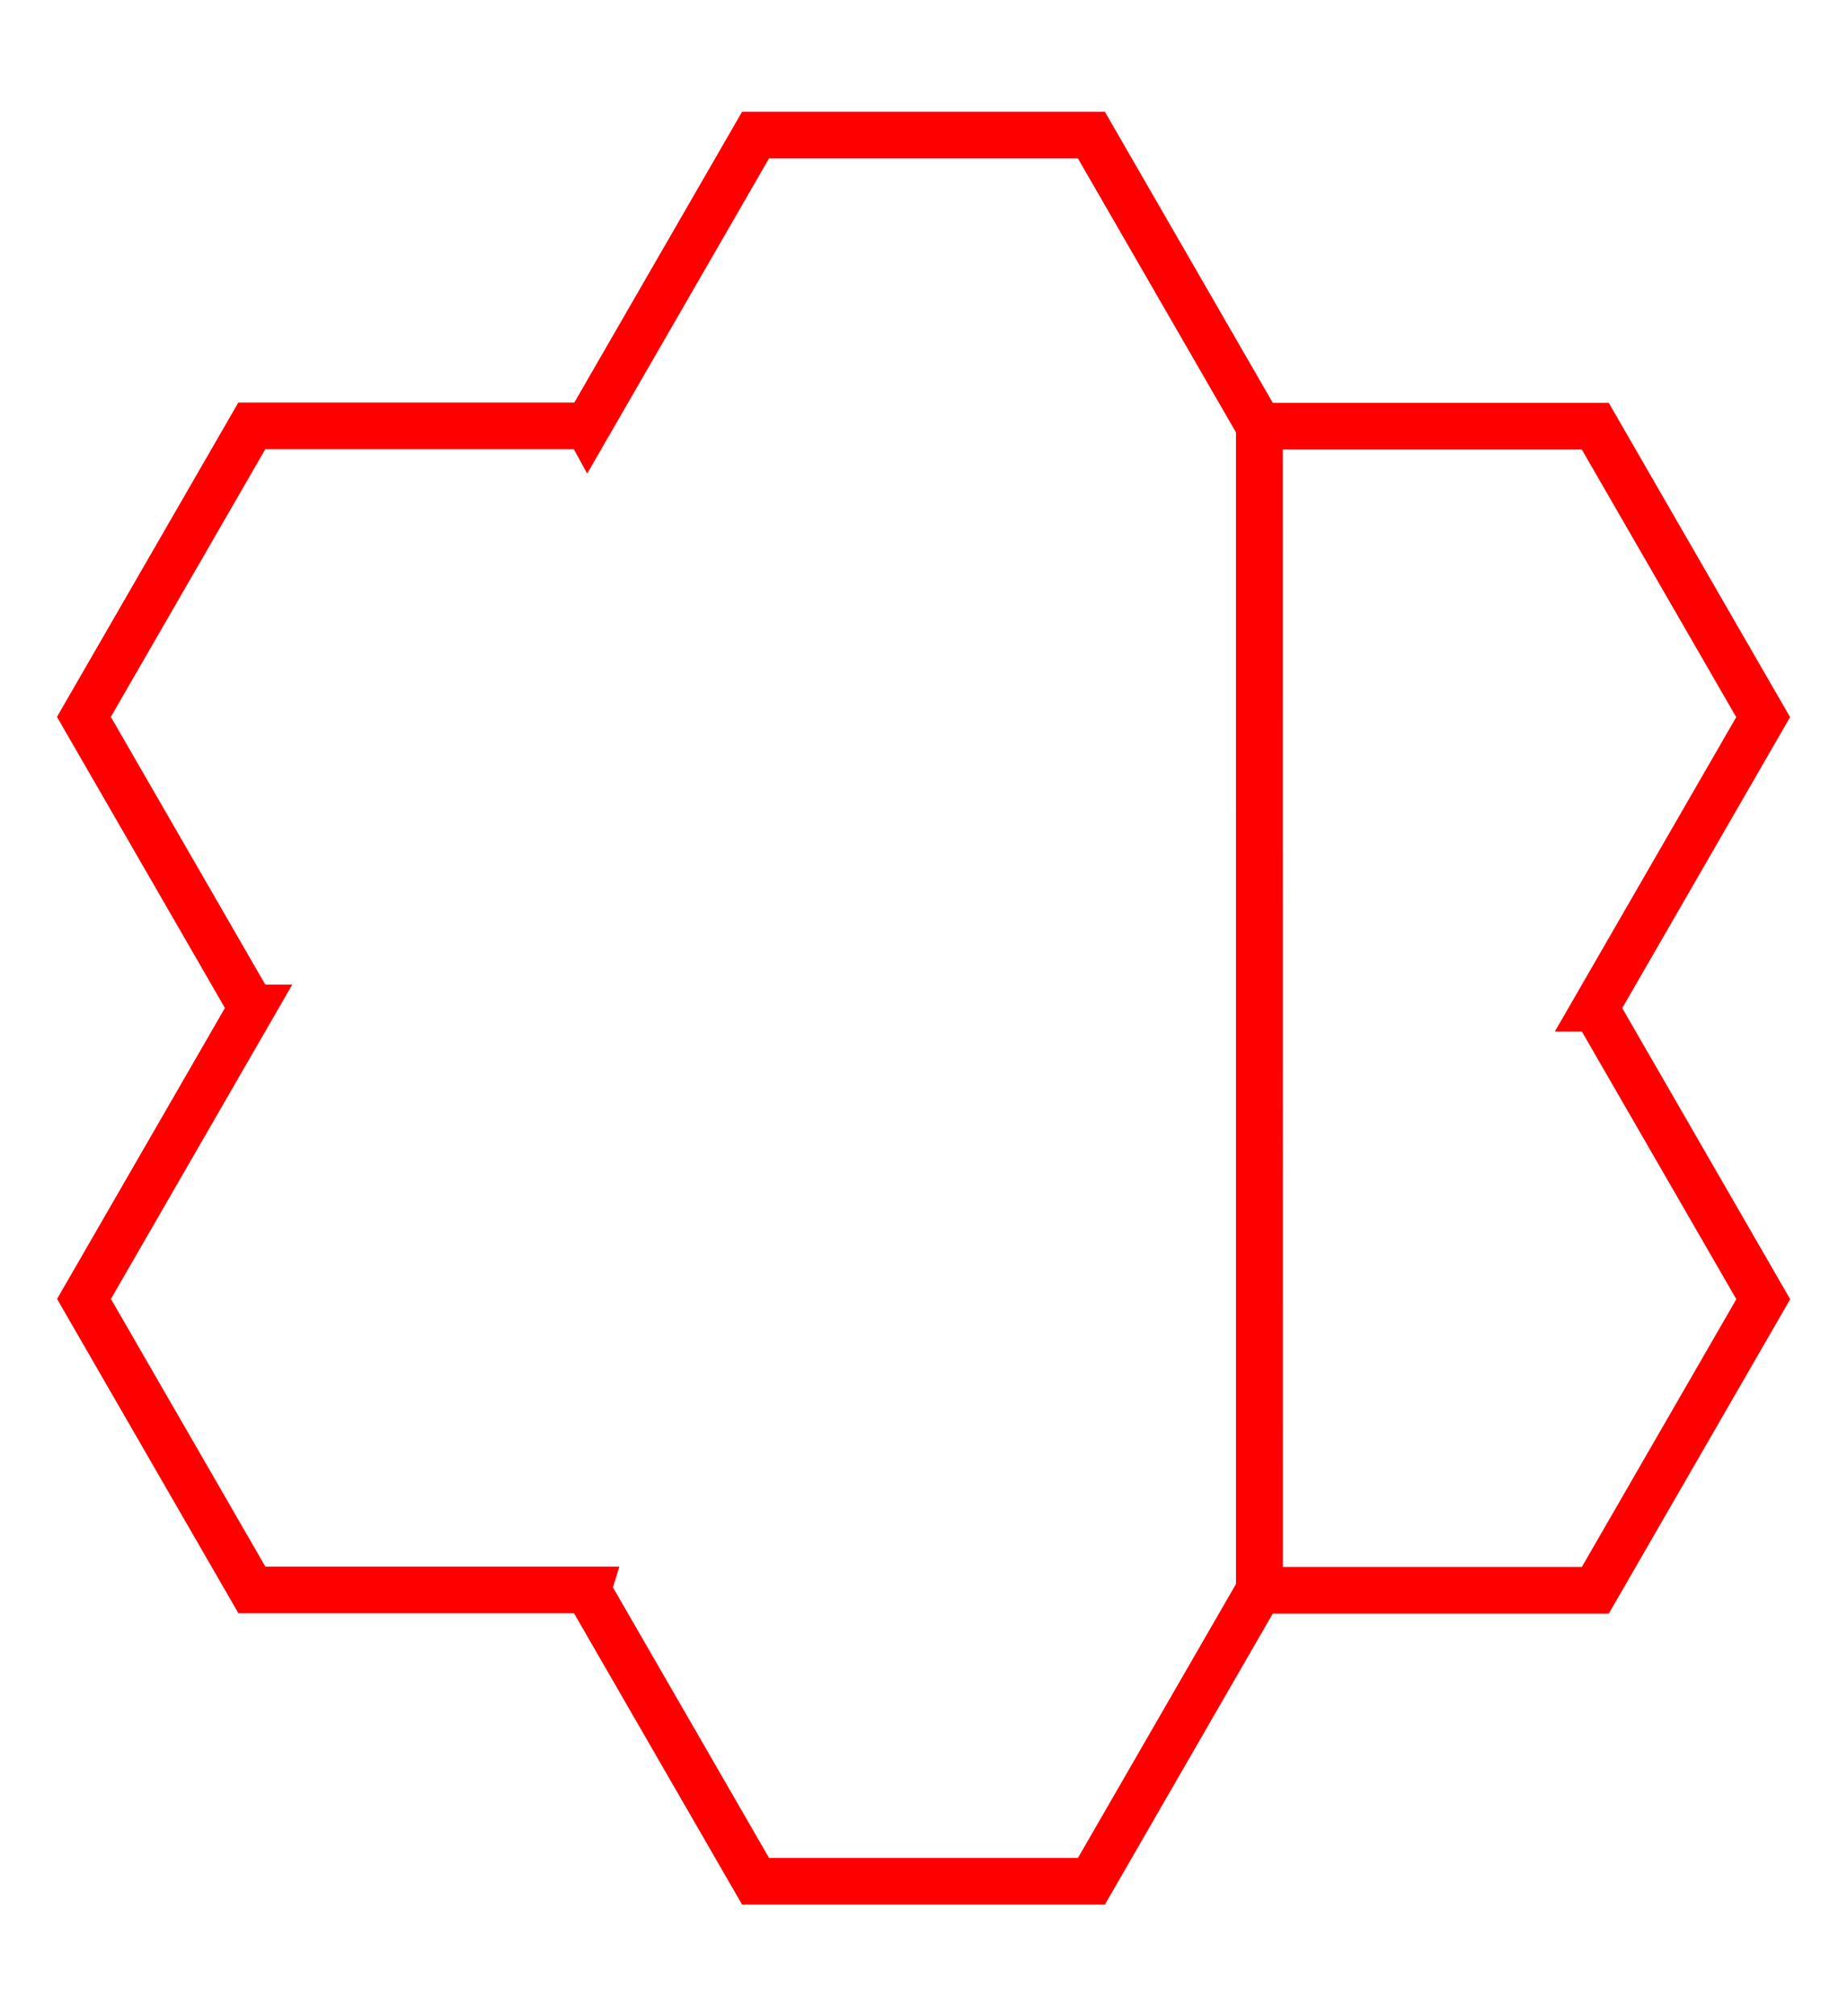 <svg xmlns="http://www.w3.org/2000/svg" viewBox="0 0 825 900"><path id="clipping" d="m 80.988,14.472 -17.988,31.16 -0.007,-0.013 h -36 L 8.994,76.795 26.992,107.971 h 0.009 L 9.003,139.147 27.001,170.323 h 36 l -0.009,0.029 17.998,31.176 h 36 l 17.998,-31.176 -0.002,-124.704 -17.998,-31.176 z m 54.01,31.176 0.011,124.704 h 35.999 L 189.007,139.176 171.008,108 h -0.01 L 188.996,76.824 170.998,45.648 Z" transform="scale(4.167)" style="fill-opacity:0;stroke:red;stroke-width:5px" xmlns:sodipodi="http://sodipodi.sourceforge.net/DTD/sodipodi-0.dtd" sodipodi:nodetypes="cccccccccccccccccccccccccc" fill-opacity="0" stroke="red" stroke-width="5"/></svg>